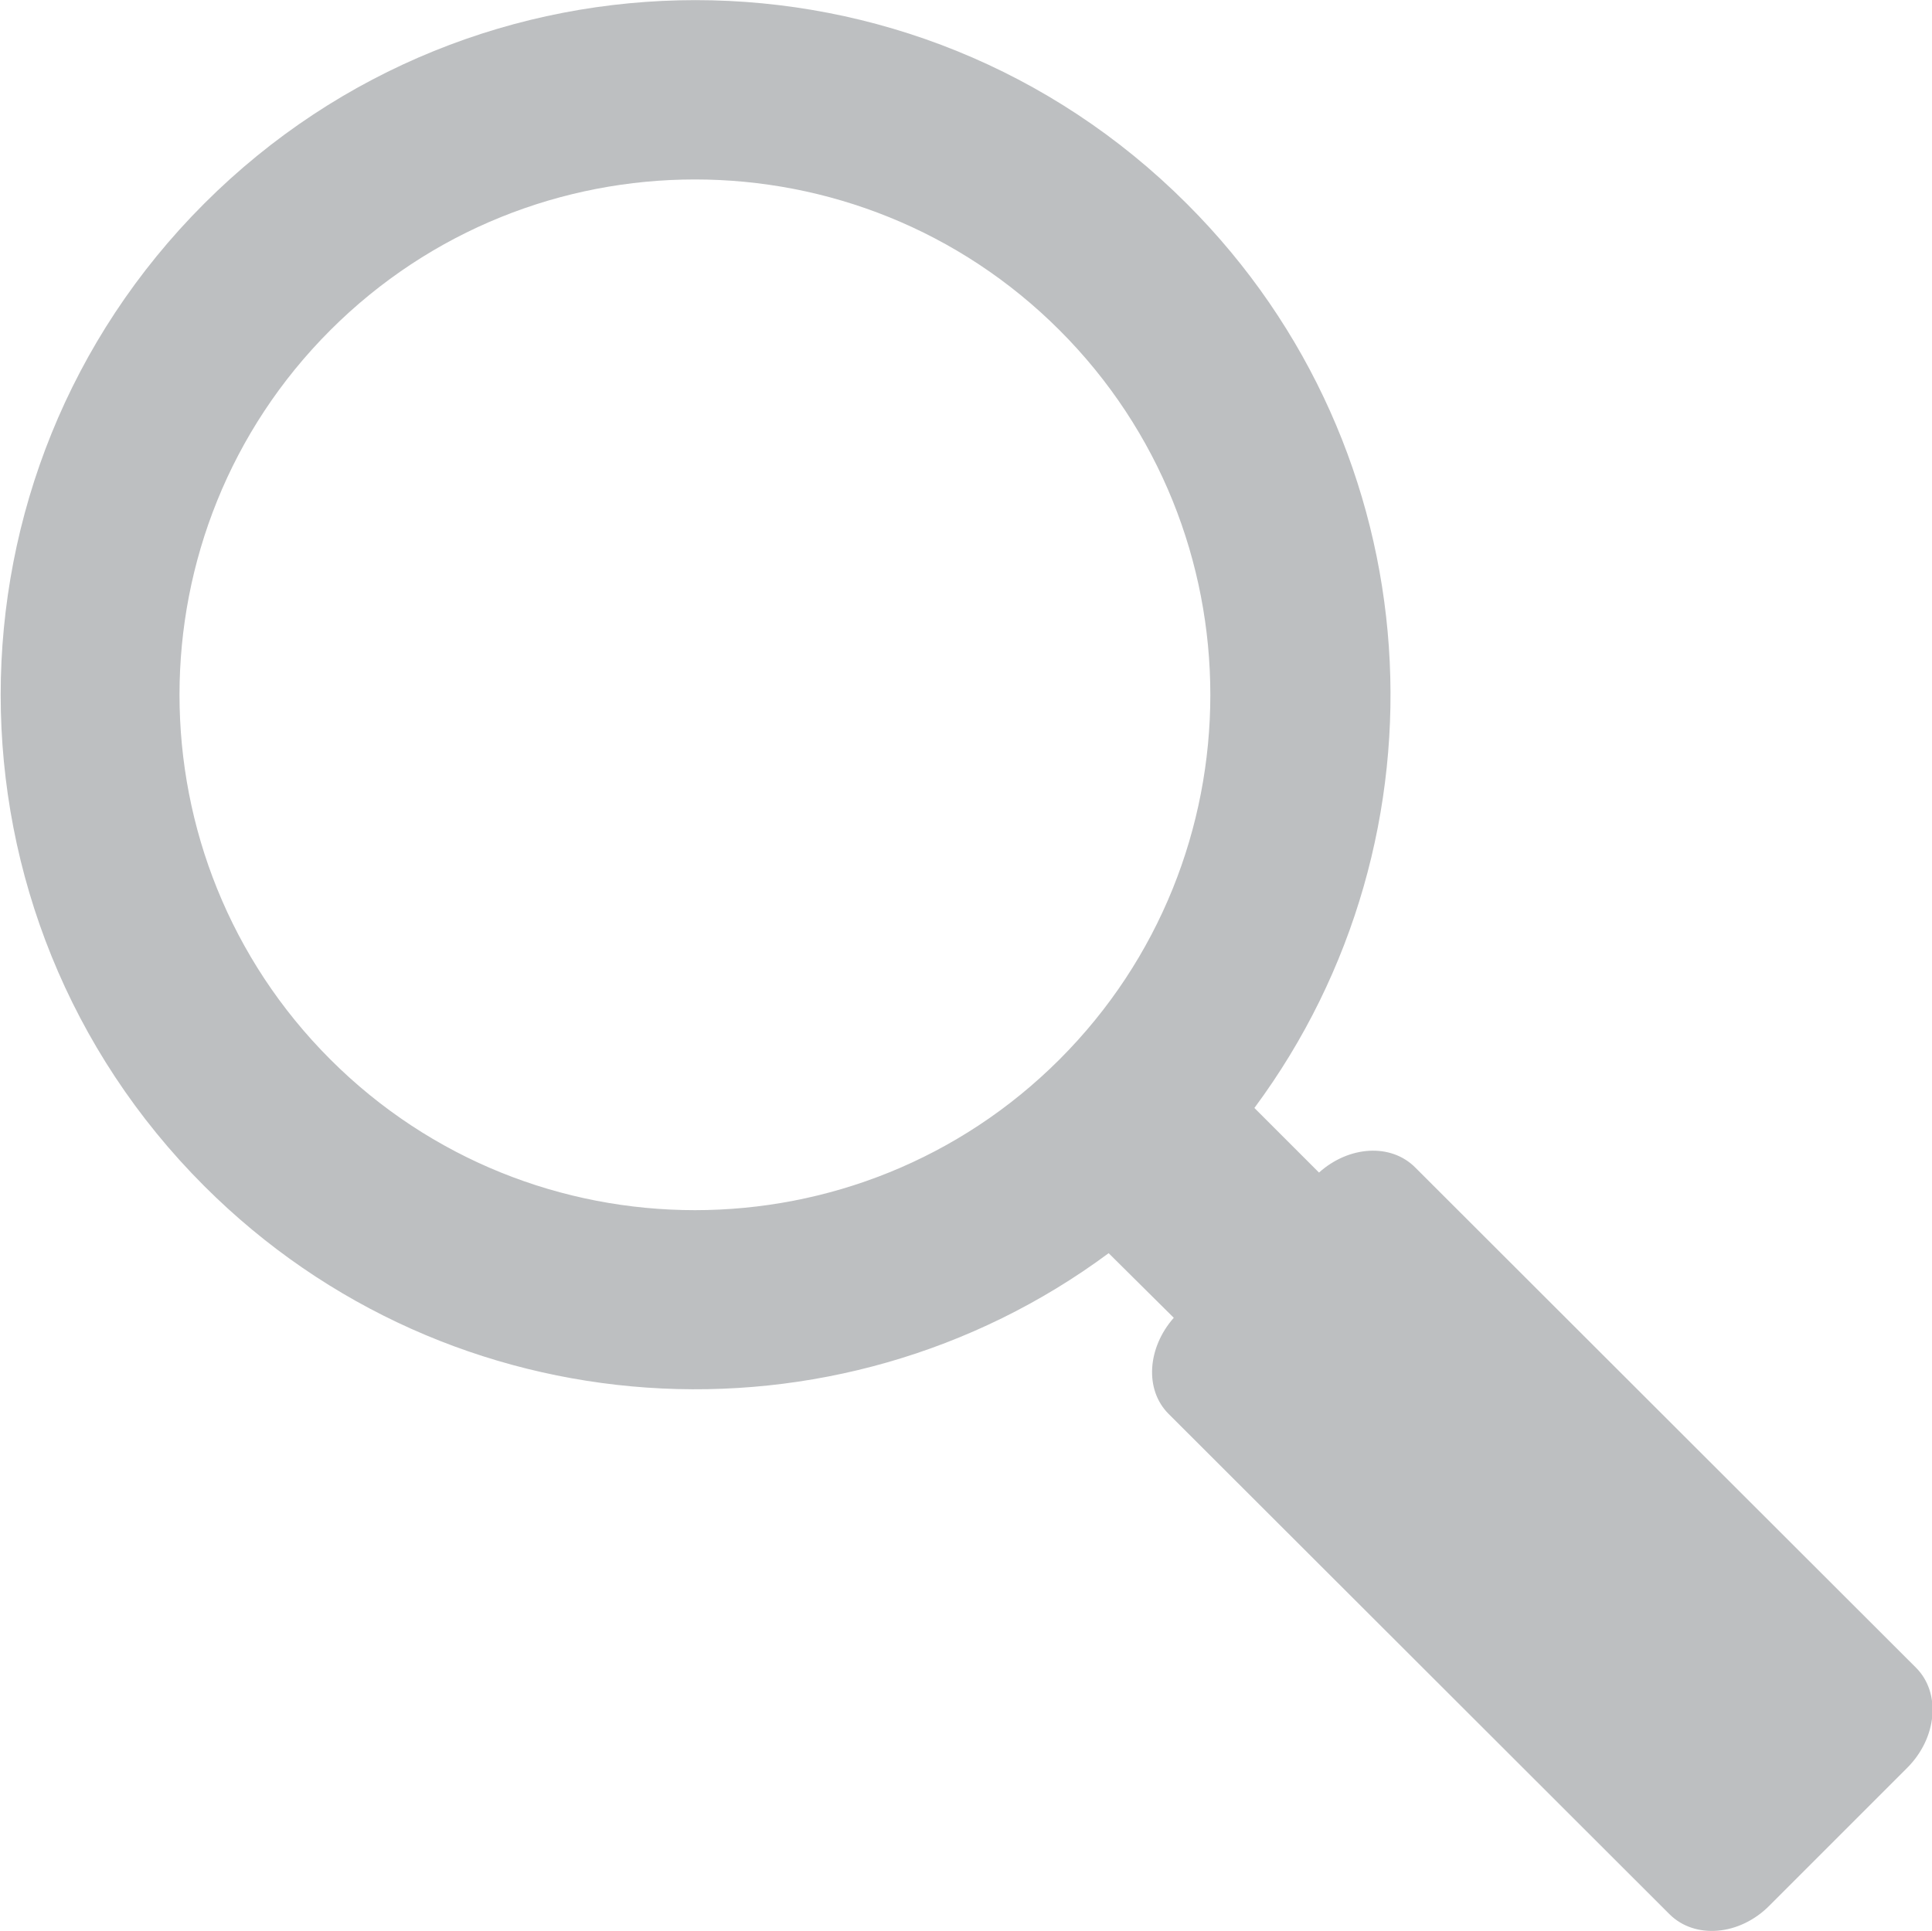 <?xml version="1.0" encoding="UTF-8"?>
<!DOCTYPE svg PUBLIC "-//W3C//DTD SVG 1.1//EN" "http://www.w3.org/Graphics/SVG/1.1/DTD/svg11.dtd">
<!-- Creator: CorelDRAW X6 -->
<svg xmlns="http://www.w3.org/2000/svg" xml:space="preserve" width="29.999mm" height="29.99mm" version="1.1" style="shape-rendering:geometricPrecision; text-rendering:geometricPrecision; image-rendering:optimizeQuality; fill-rule:evenodd; clip-rule:evenodd"
viewBox="0 0 3738 3737"
 xmlns:xlink="http://www.w3.org/1999/xlink">
 <defs>
  <style type="text/css">
   <![CDATA[
    .fil0 {fill:#BDBFC1}
   ]]>
  </style>
 </defs>
 <g id="Camada_x0020_1">
  <path class="fil0" d="M639 2050c-389,-389 -389,-1022 0,-1411 389,-389 1022,-389 1411,0 389,389 389,1022 0,1411 -389,389 -1022,389 -1411,0zm1657 -1656c-525,-525 -1376,-525 -1901,0 -525,525 -525,1376 0,1901 477,477 1224,520 1750,130l126 125c-51,58 -57,139 -10,186l969 968c49,49 136,42 194,-17l266 -266c58,-58 66,-145 17,-194l-969 -968c-47,-47 -128,-42 -186,10l-125 -125c390,-526 347,-1272 -130,-1749z"/>
 </g>
</svg>
